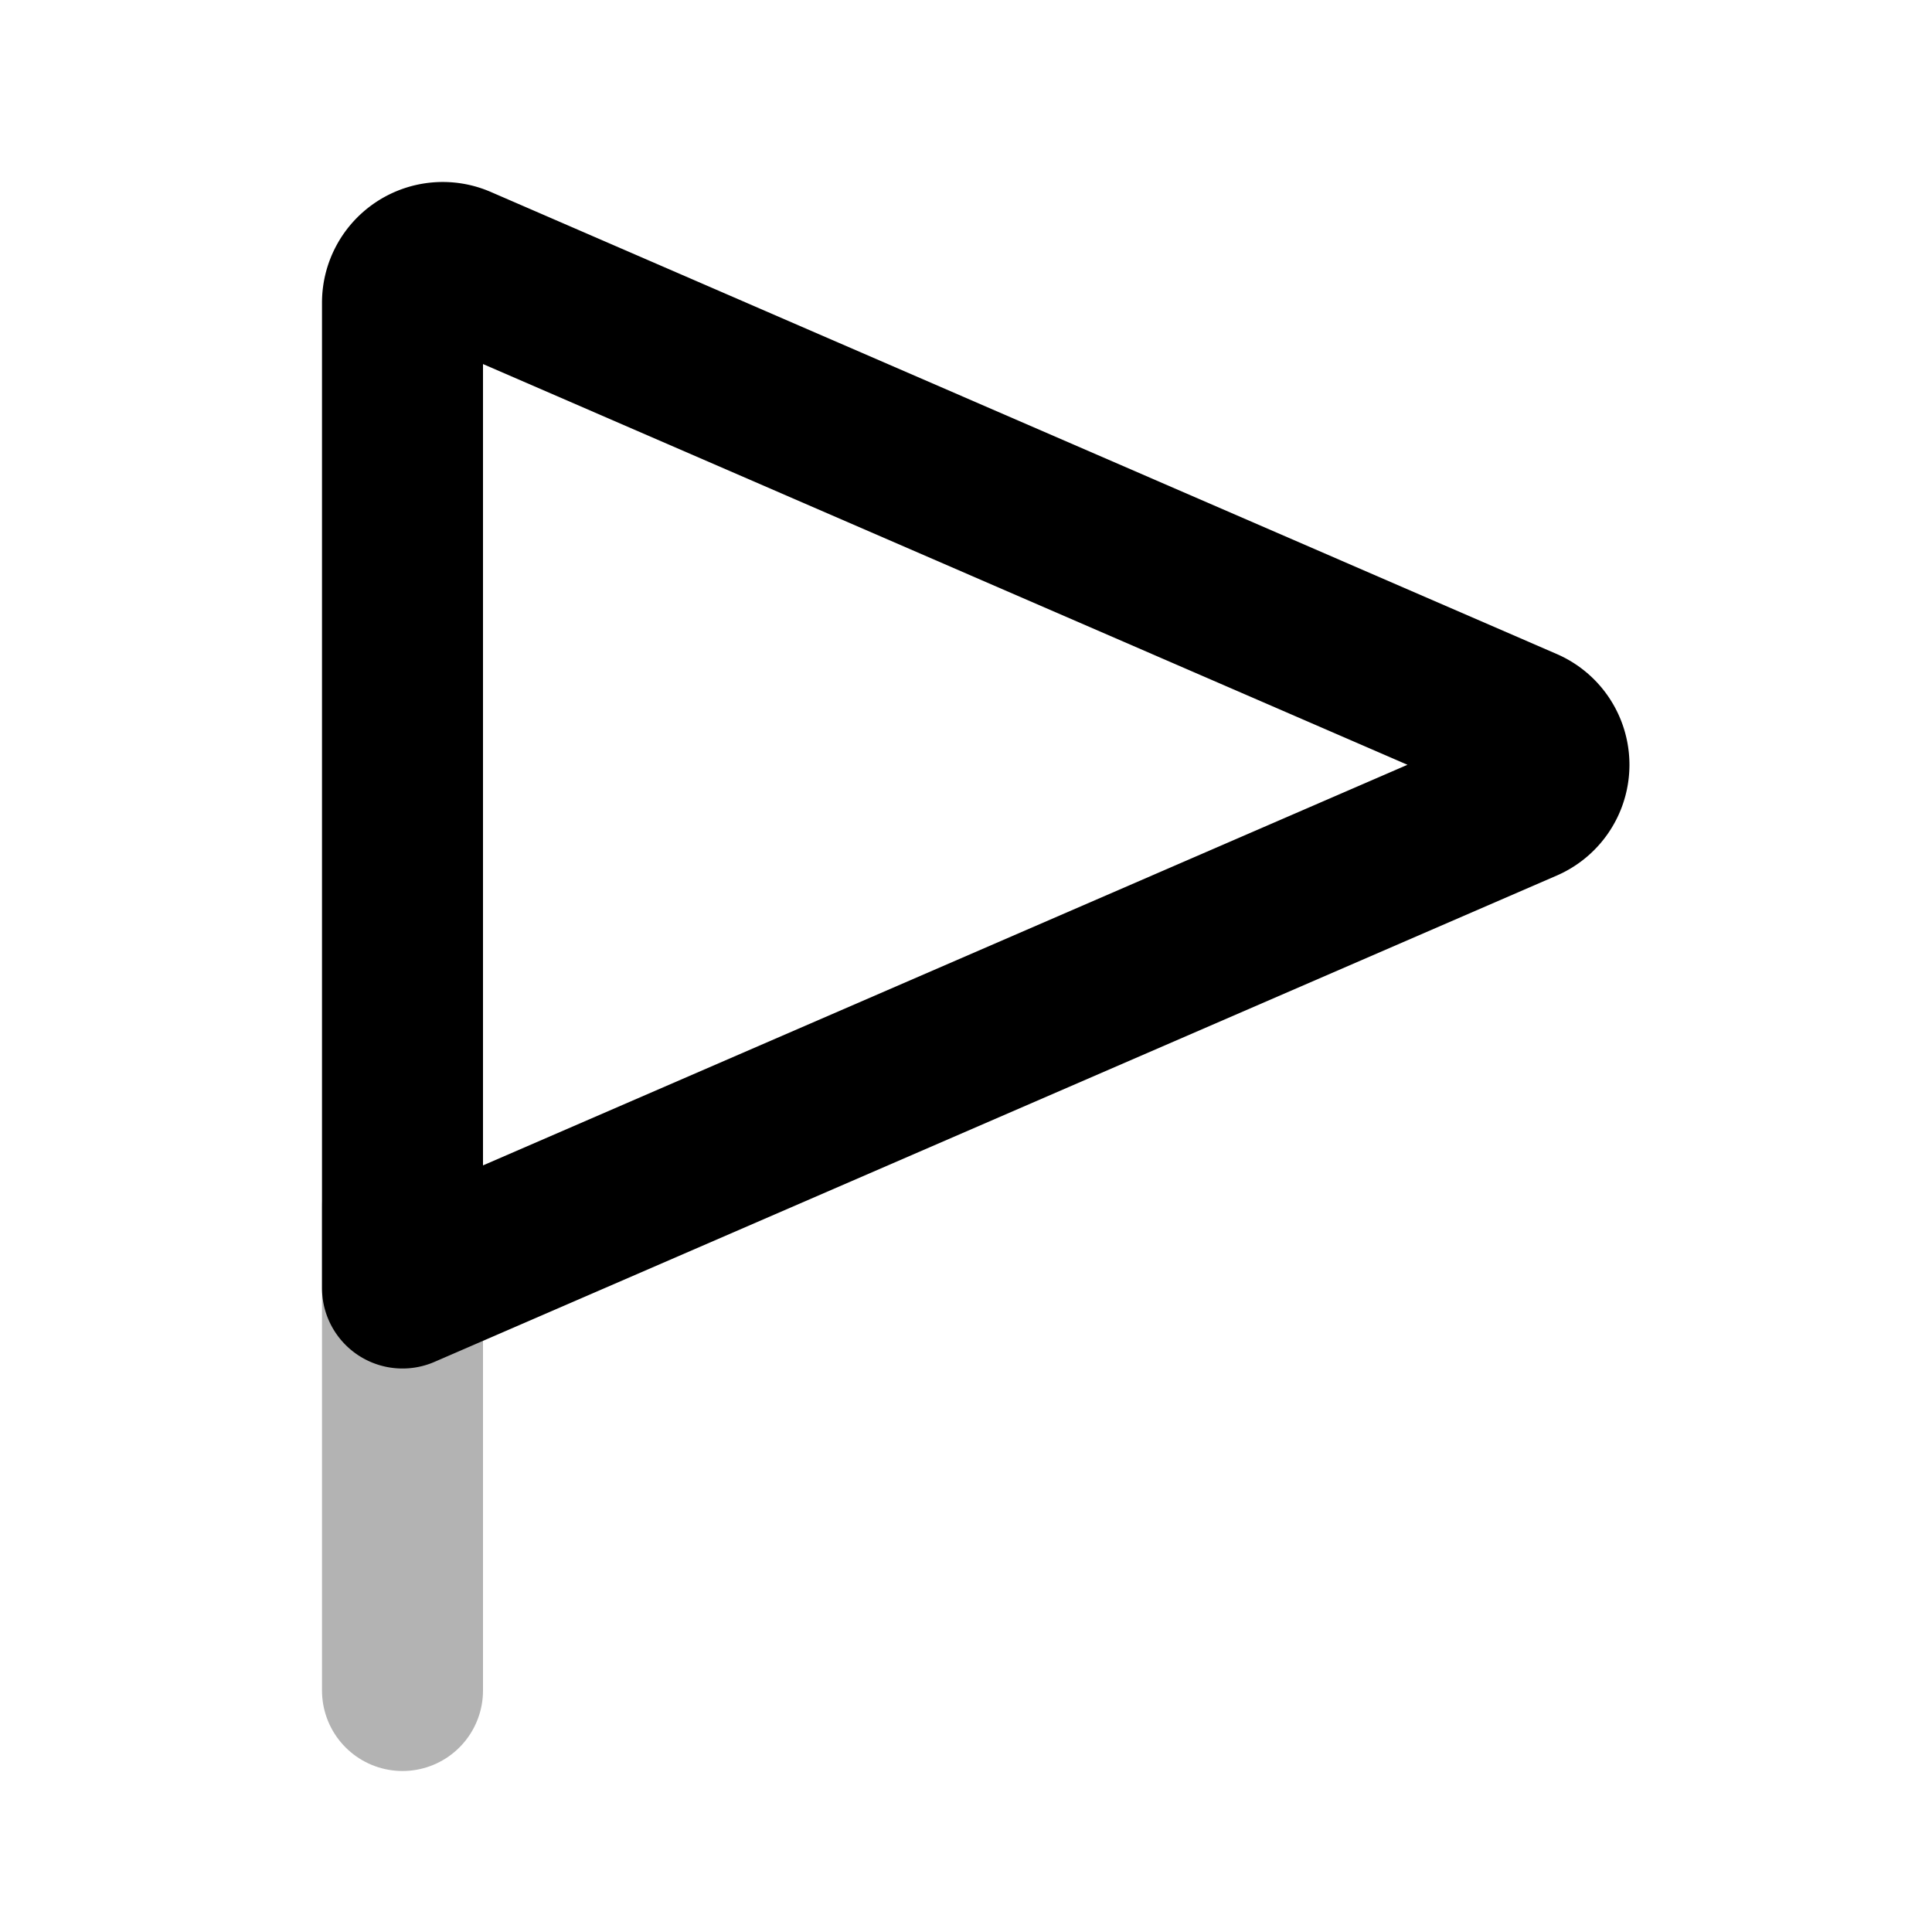<svg xmlns="http://www.w3.org/2000/svg" width="24" height="24" fill="none">
    <path stroke="currentColor" stroke-linecap="round" stroke-linejoin="round" stroke-width="2" d="M5 15v6" opacity=".3"/>
    <path stroke="currentColor" stroke-linejoin="round" stroke-width="2" d="M5 3.762a.5.5 0 0 1 .699-.46l13.242 5.74a.5.5 0 0 1 0 .917L5 16z"/>
</svg>